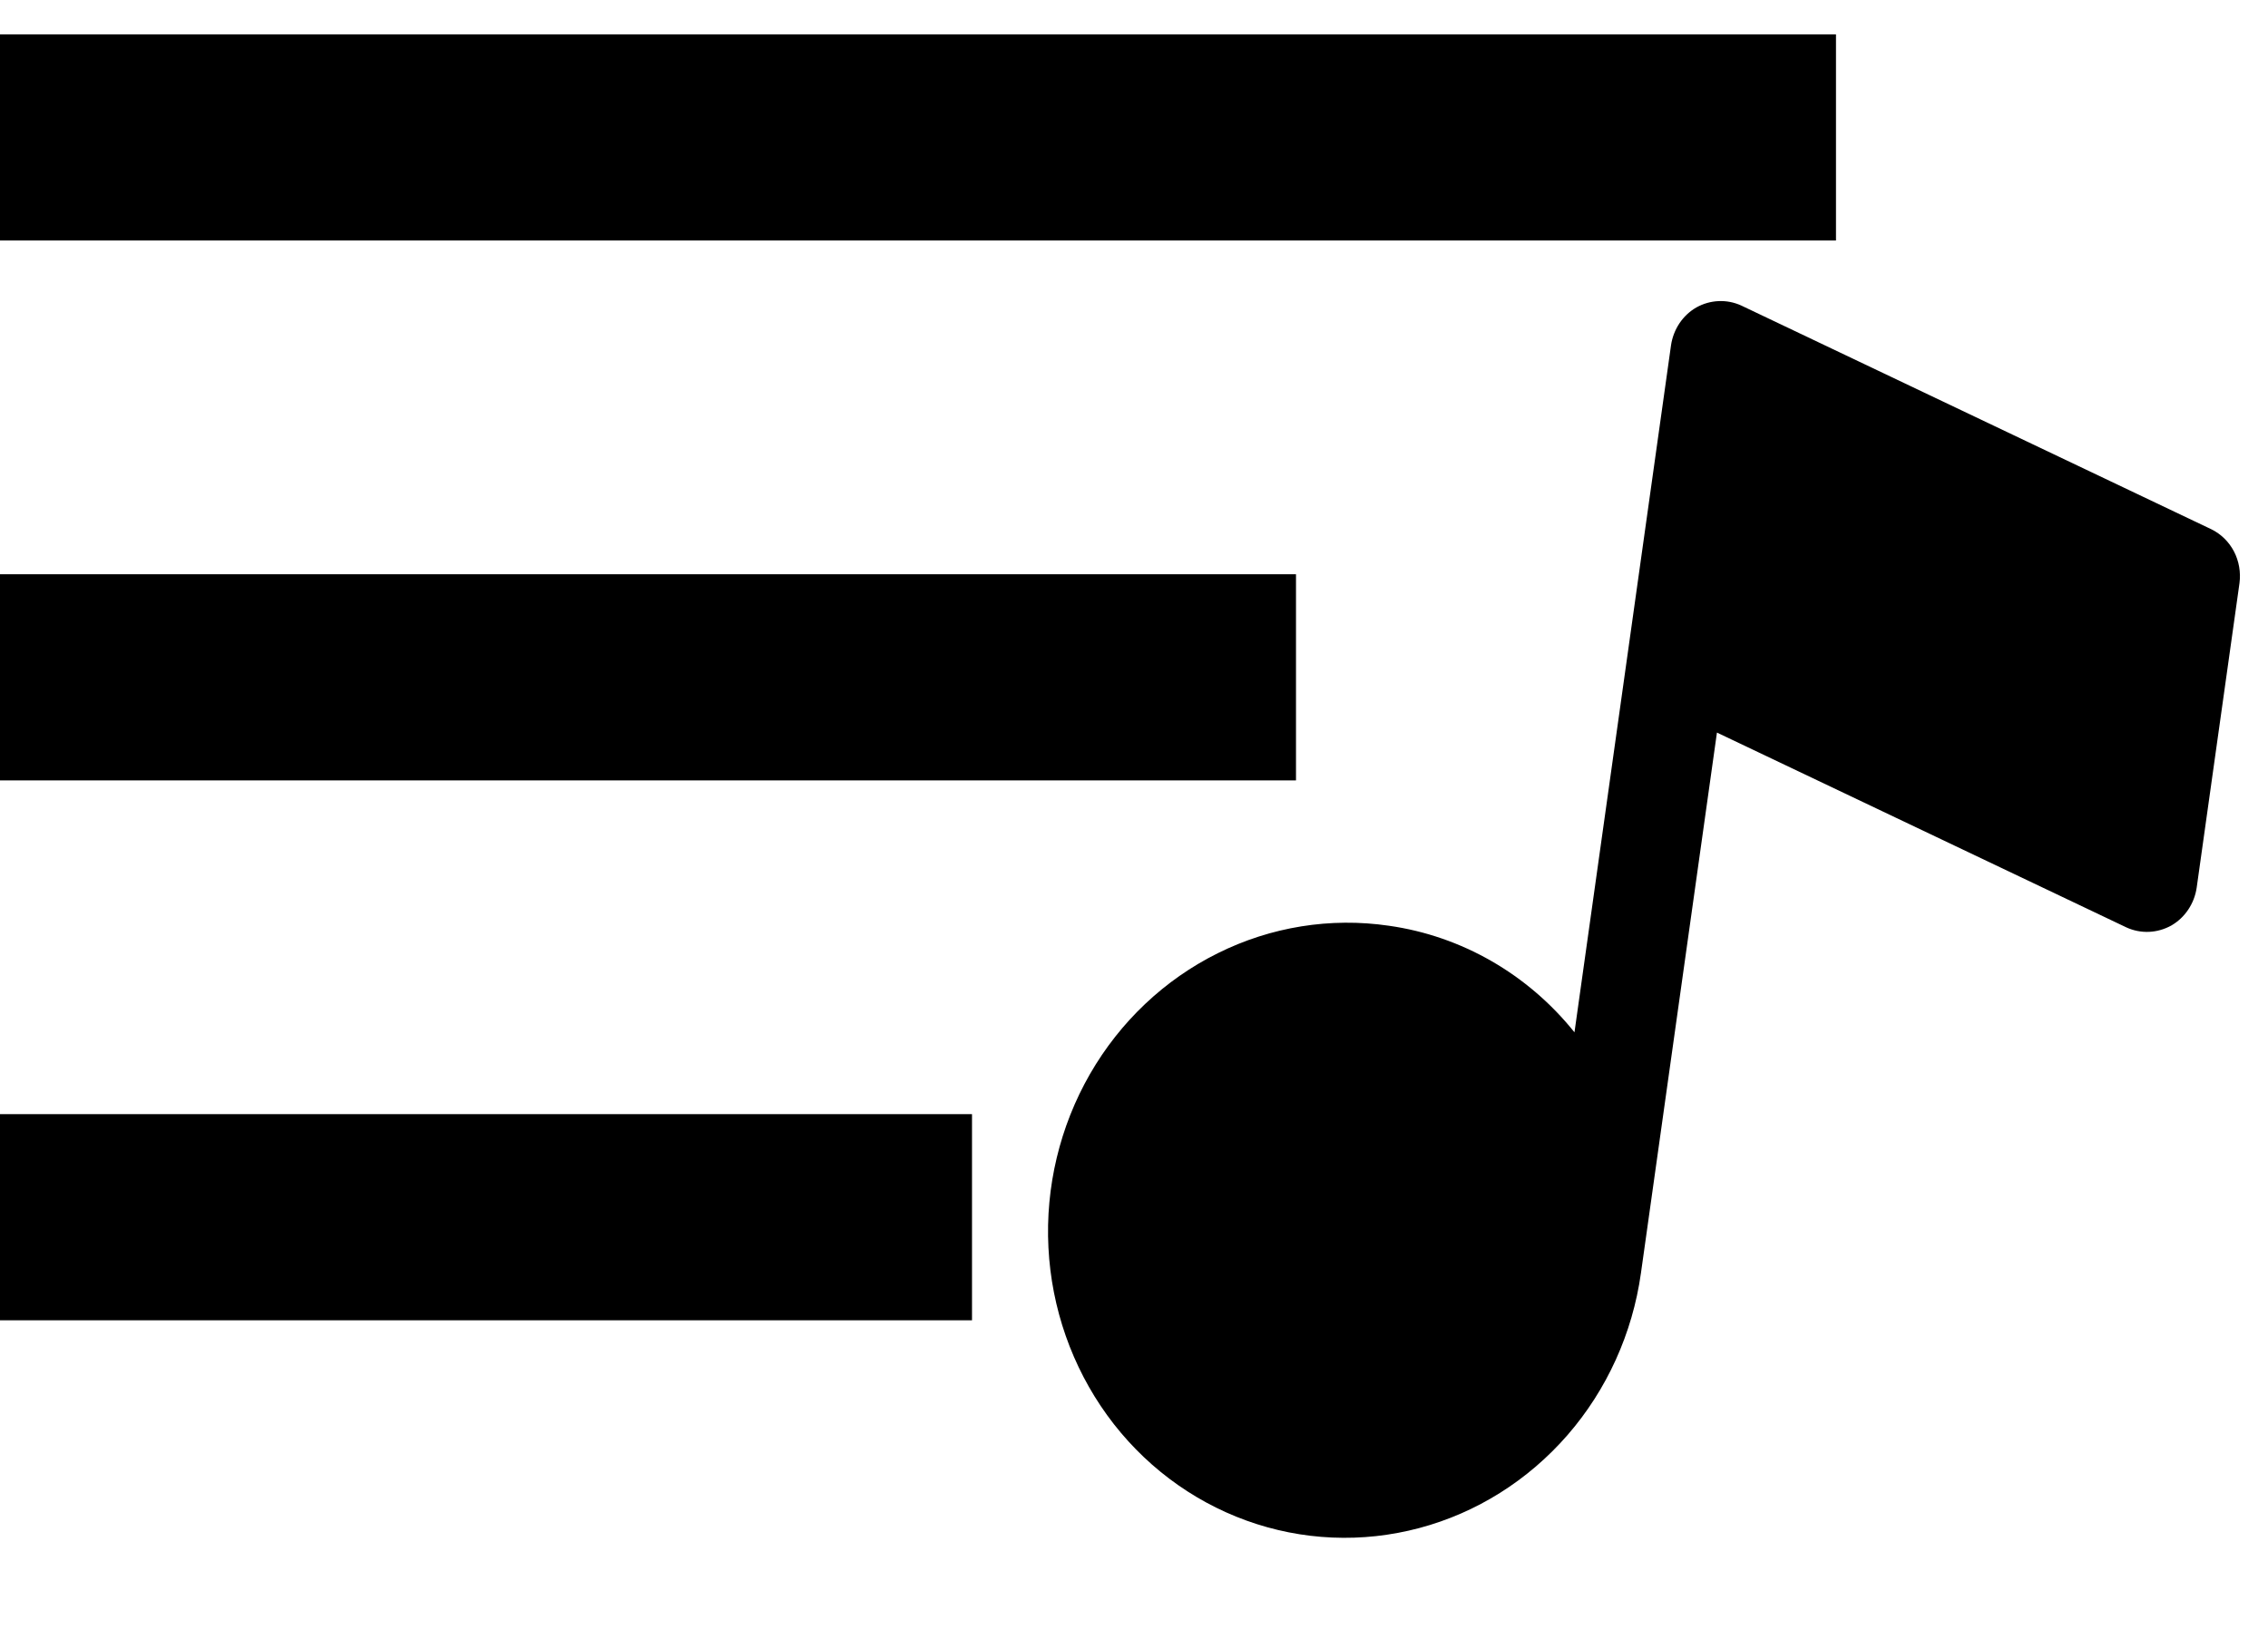 <svg width="33" height="24" viewBox="0 0 33 24" fill="none" xmlns="http://www.w3.org/2000/svg">
<path d="M32.585 8.487L31.962 12.92C31.945 13.034 31.903 13.143 31.839 13.238C31.775 13.334 31.691 13.412 31.593 13.469C31.493 13.524 31.383 13.556 31.27 13.561C31.157 13.566 31.044 13.544 30.941 13.497L24.982 10.661L23.876 18.528C23.753 19.404 23.381 20.225 22.807 20.885C22.233 21.545 21.483 22.016 20.652 22.237C19.82 22.459 18.945 22.421 18.137 22.129C17.329 21.837 16.623 21.304 16.11 20.596C15.598 19.889 15.3 19.04 15.255 18.156C15.21 17.273 15.421 16.394 15.859 15.631C16.298 14.868 16.945 14.256 17.719 13.872C18.493 13.487 19.359 13.348 20.208 13.472C21.266 13.622 22.229 14.175 22.909 15.023L24.314 5.023C24.331 4.909 24.373 4.8 24.437 4.704C24.501 4.609 24.585 4.53 24.683 4.474C24.783 4.418 24.893 4.387 25.006 4.382C25.119 4.377 25.232 4.399 25.335 4.446L32.175 7.702C32.316 7.771 32.431 7.884 32.505 8.025C32.578 8.166 32.606 8.328 32.585 8.487Z" fill="black"/>
<path d="M0 2H26.714" stroke="black" stroke-width="3"/>
<path d="M0 9.857H18.857" stroke="black" stroke-width="3"/>
<path d="M0 17.714H14.143" stroke="black" stroke-width="3"/>
</svg>
